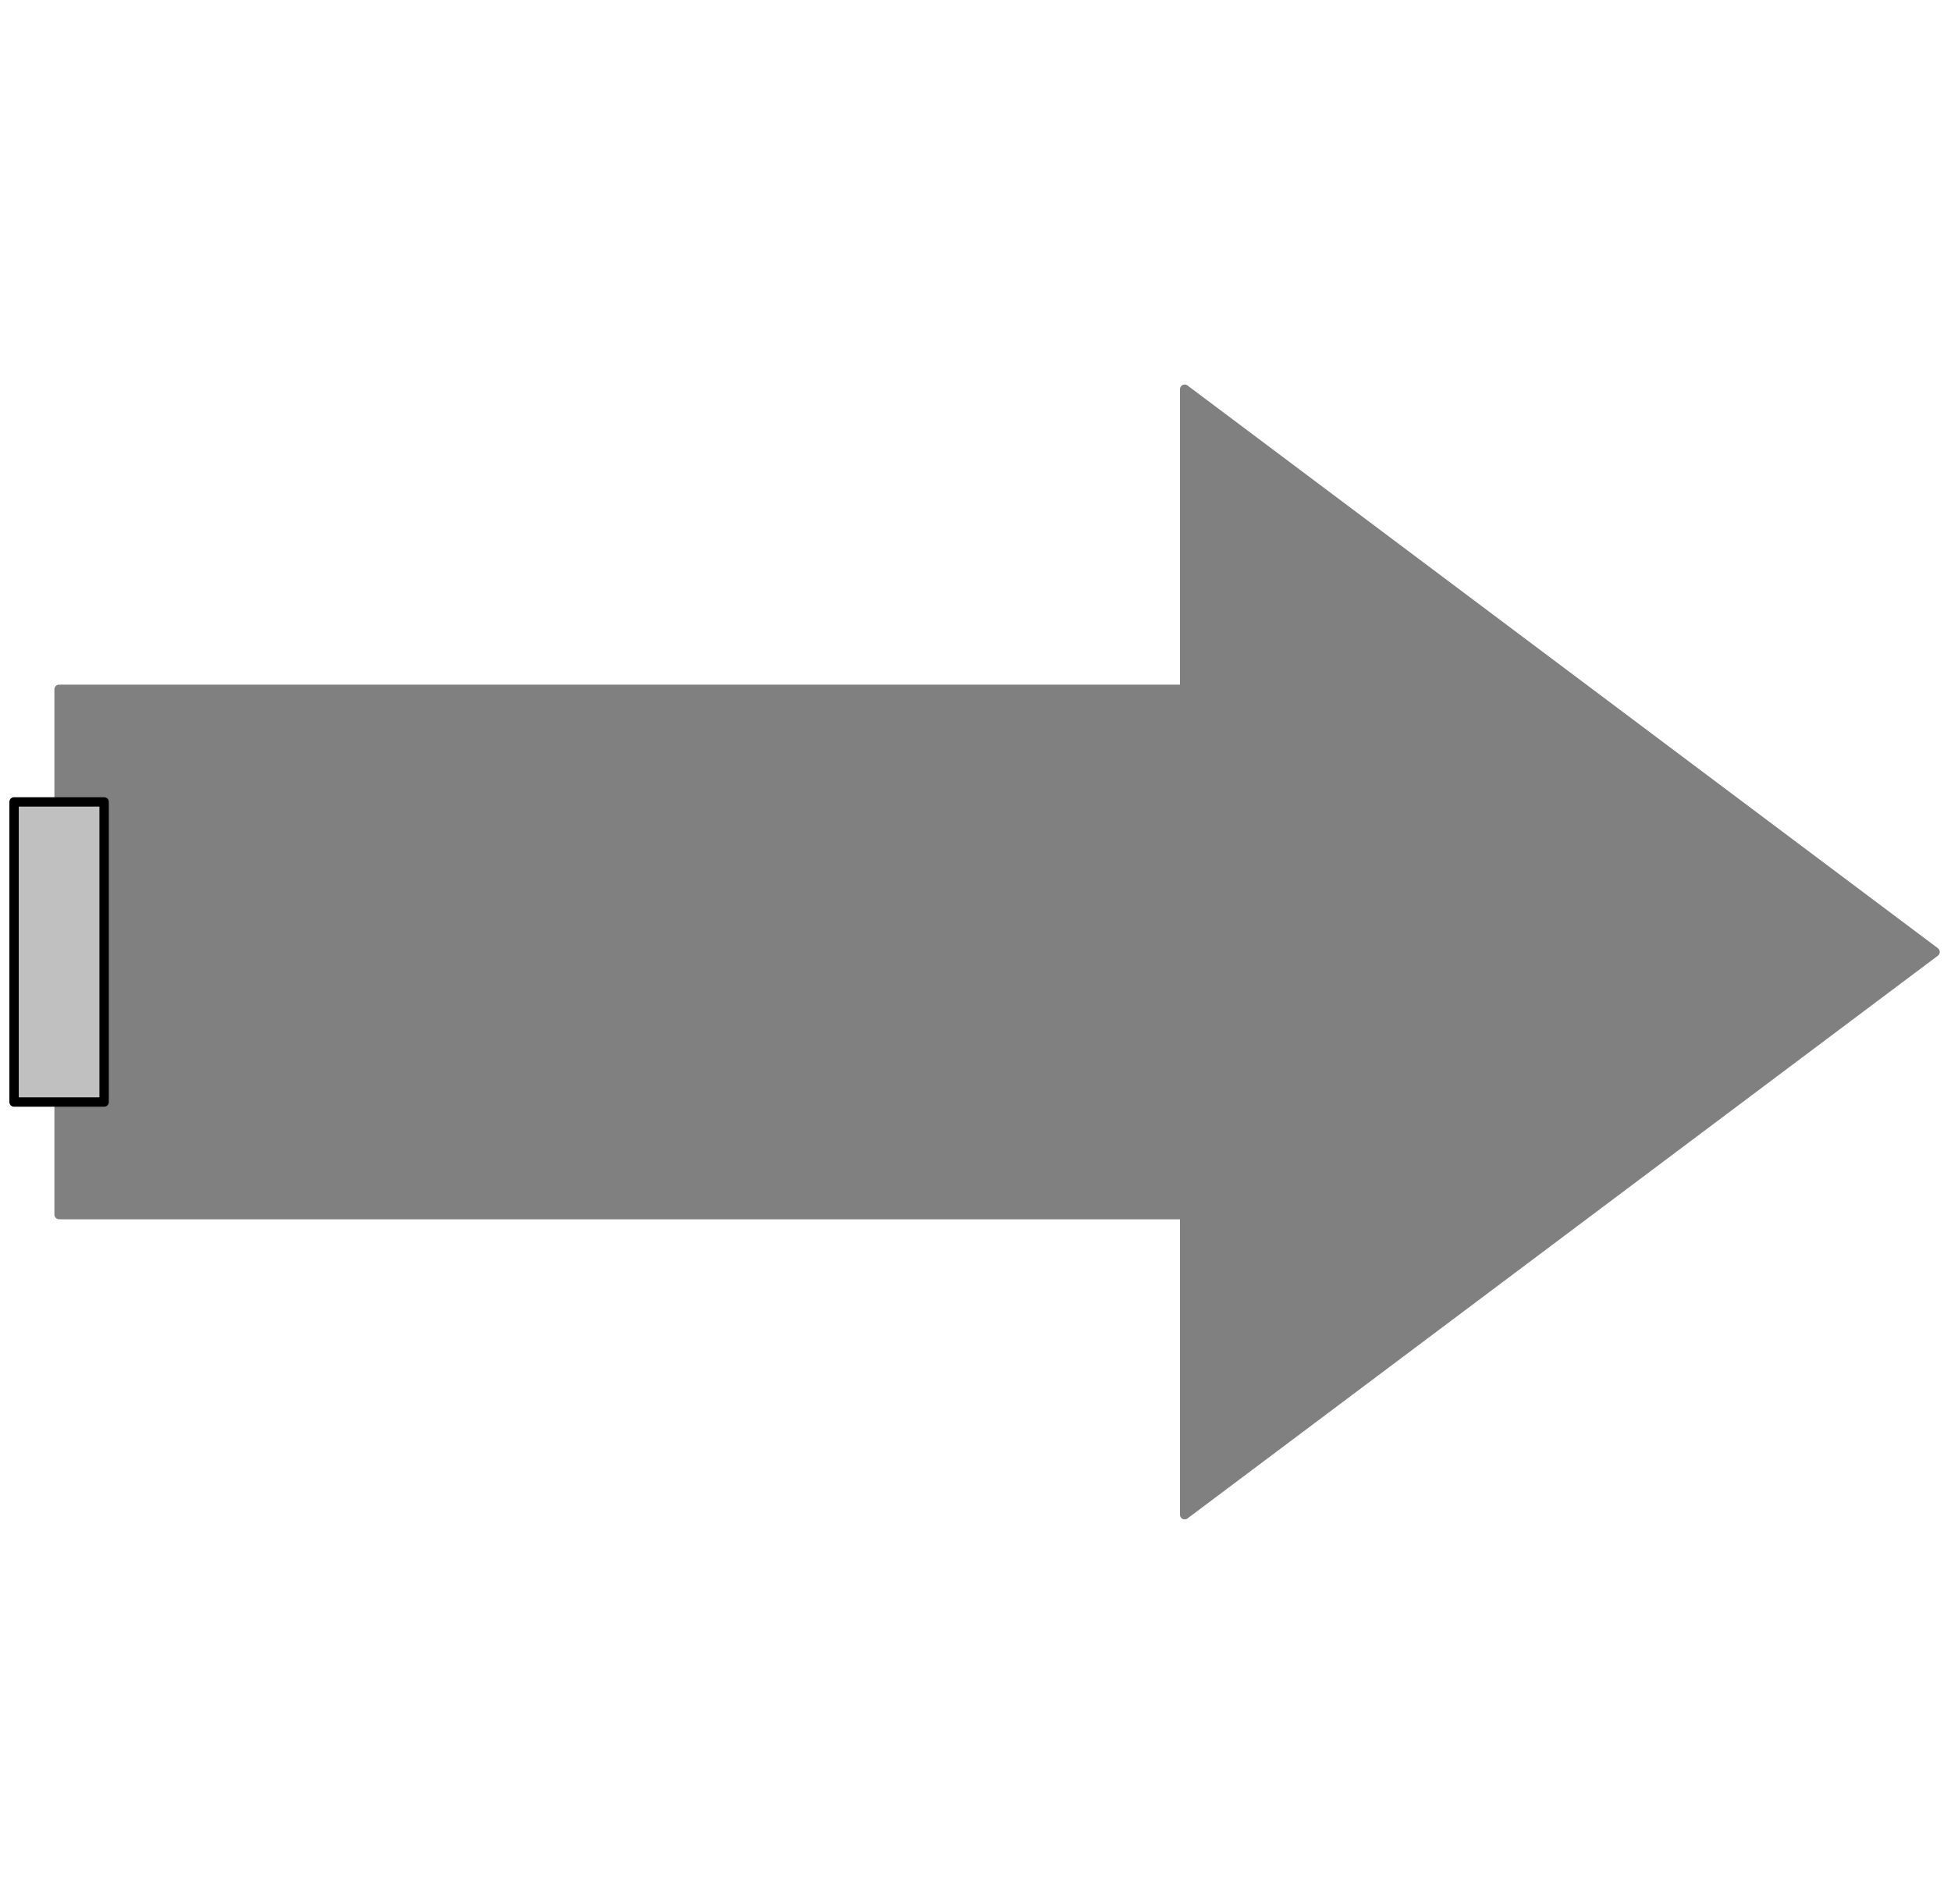 <svg width="208" height="203" xmlns="http://www.w3.org/2000/svg" xmlns:xlink="http://www.w3.org/1999/xlink">
	<g id="Modelica.Mechanics.MultiBody.Visualizers.FixedArrow" class="component">
		<polygon points="6.3,129.5 126.3,129.5 126.3,73.5 6.3,73.5" fill="#808080" stroke="#808080" stroke-width="1.0" stroke-linecap="round" stroke-linejoin="round" />
		<polygon points="126.3,41.5 206.3,101.5 126.3,161.5" fill="#808080" stroke="#808080" stroke-width="1.0" stroke-linecap="round" stroke-linejoin="round" />
		<g id="frame_a" class="port">
			<polygon points="4.7,103.1 7.9,103.1 7.9,99.9 4.7,99.9" fill-opacity="0" stroke="#5F5F5F" stroke-width="1.0" stroke-linecap="round" stroke-linejoin="round" />
			<polygon points="1.5,117.5 11.1,117.5 11.1,85.5 1.5,85.5" fill="#C0C0C0" stroke="#000000" stroke-width="1.0" stroke-linecap="round" stroke-linejoin="round" />
		</g>
	</g>
</svg>
